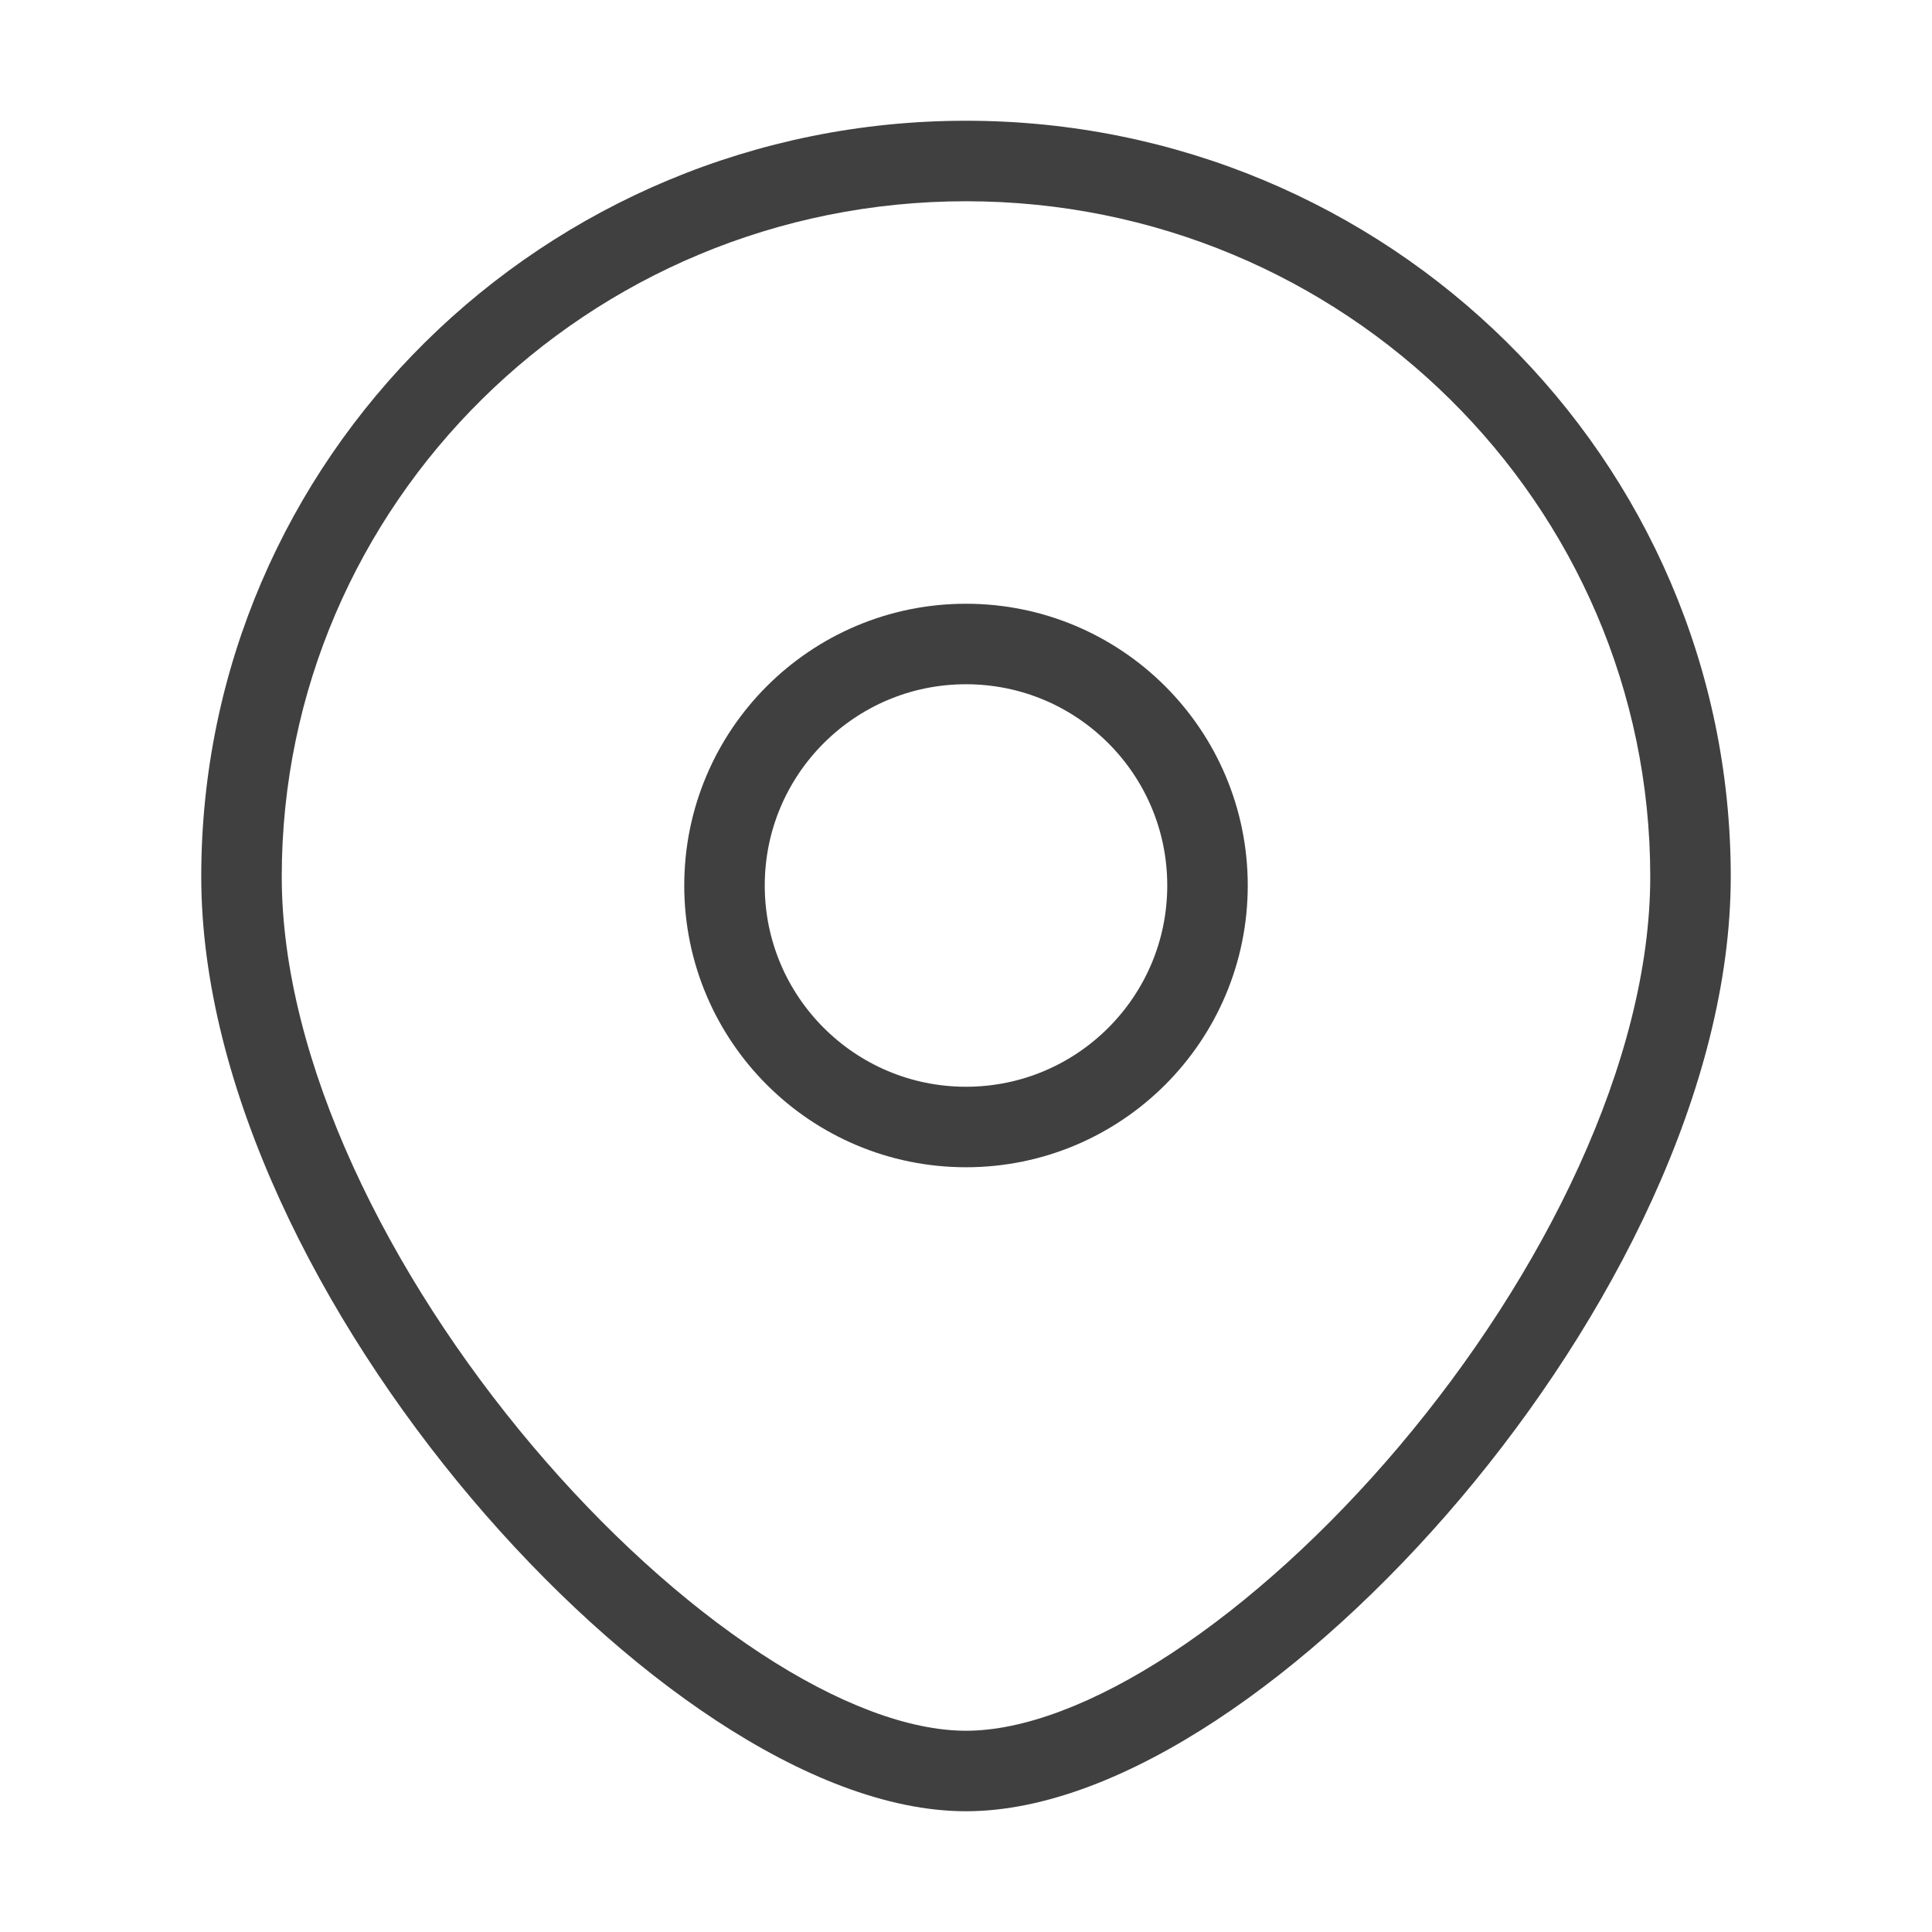 <svg width="24" height="24" viewBox="0 0 24 24" fill="none" xmlns="http://www.w3.org/2000/svg">
<g opacity="0.8">
<circle cx="12" cy="11" r="3" stroke="#101010"/>
<path d="M20.5 10.889C20.5 13.176 19.175 15.843 17.384 17.963C16.495 19.015 15.51 19.909 14.556 20.536C13.591 21.17 12.704 21.5 12 21.5V22.5C12.984 22.5 14.066 22.055 15.105 21.372C16.154 20.683 17.208 19.72 18.148 18.608C20.013 16.4 21.5 13.511 21.5 10.889H20.5ZM12 21.5C11.296 21.5 10.409 21.17 9.444 20.536C8.49 19.909 7.505 19.015 6.616 17.963C4.825 15.843 3.5 13.176 3.5 10.889H2.5C2.5 13.511 3.987 16.4 5.852 18.608C6.792 19.72 7.846 20.683 8.895 21.372C9.934 22.055 11.016 22.5 12 22.5V21.5ZM3.5 10.889C3.5 6.262 7.3 2.5 12 2.5V1.5C6.759 1.5 2.5 5.698 2.5 10.889H3.5ZM12 2.5C16.7 2.5 20.5 6.262 20.5 10.889H21.5C21.5 5.698 17.241 1.5 12 1.5V2.5Z" fill="#101010"/>
</g>
</svg>
